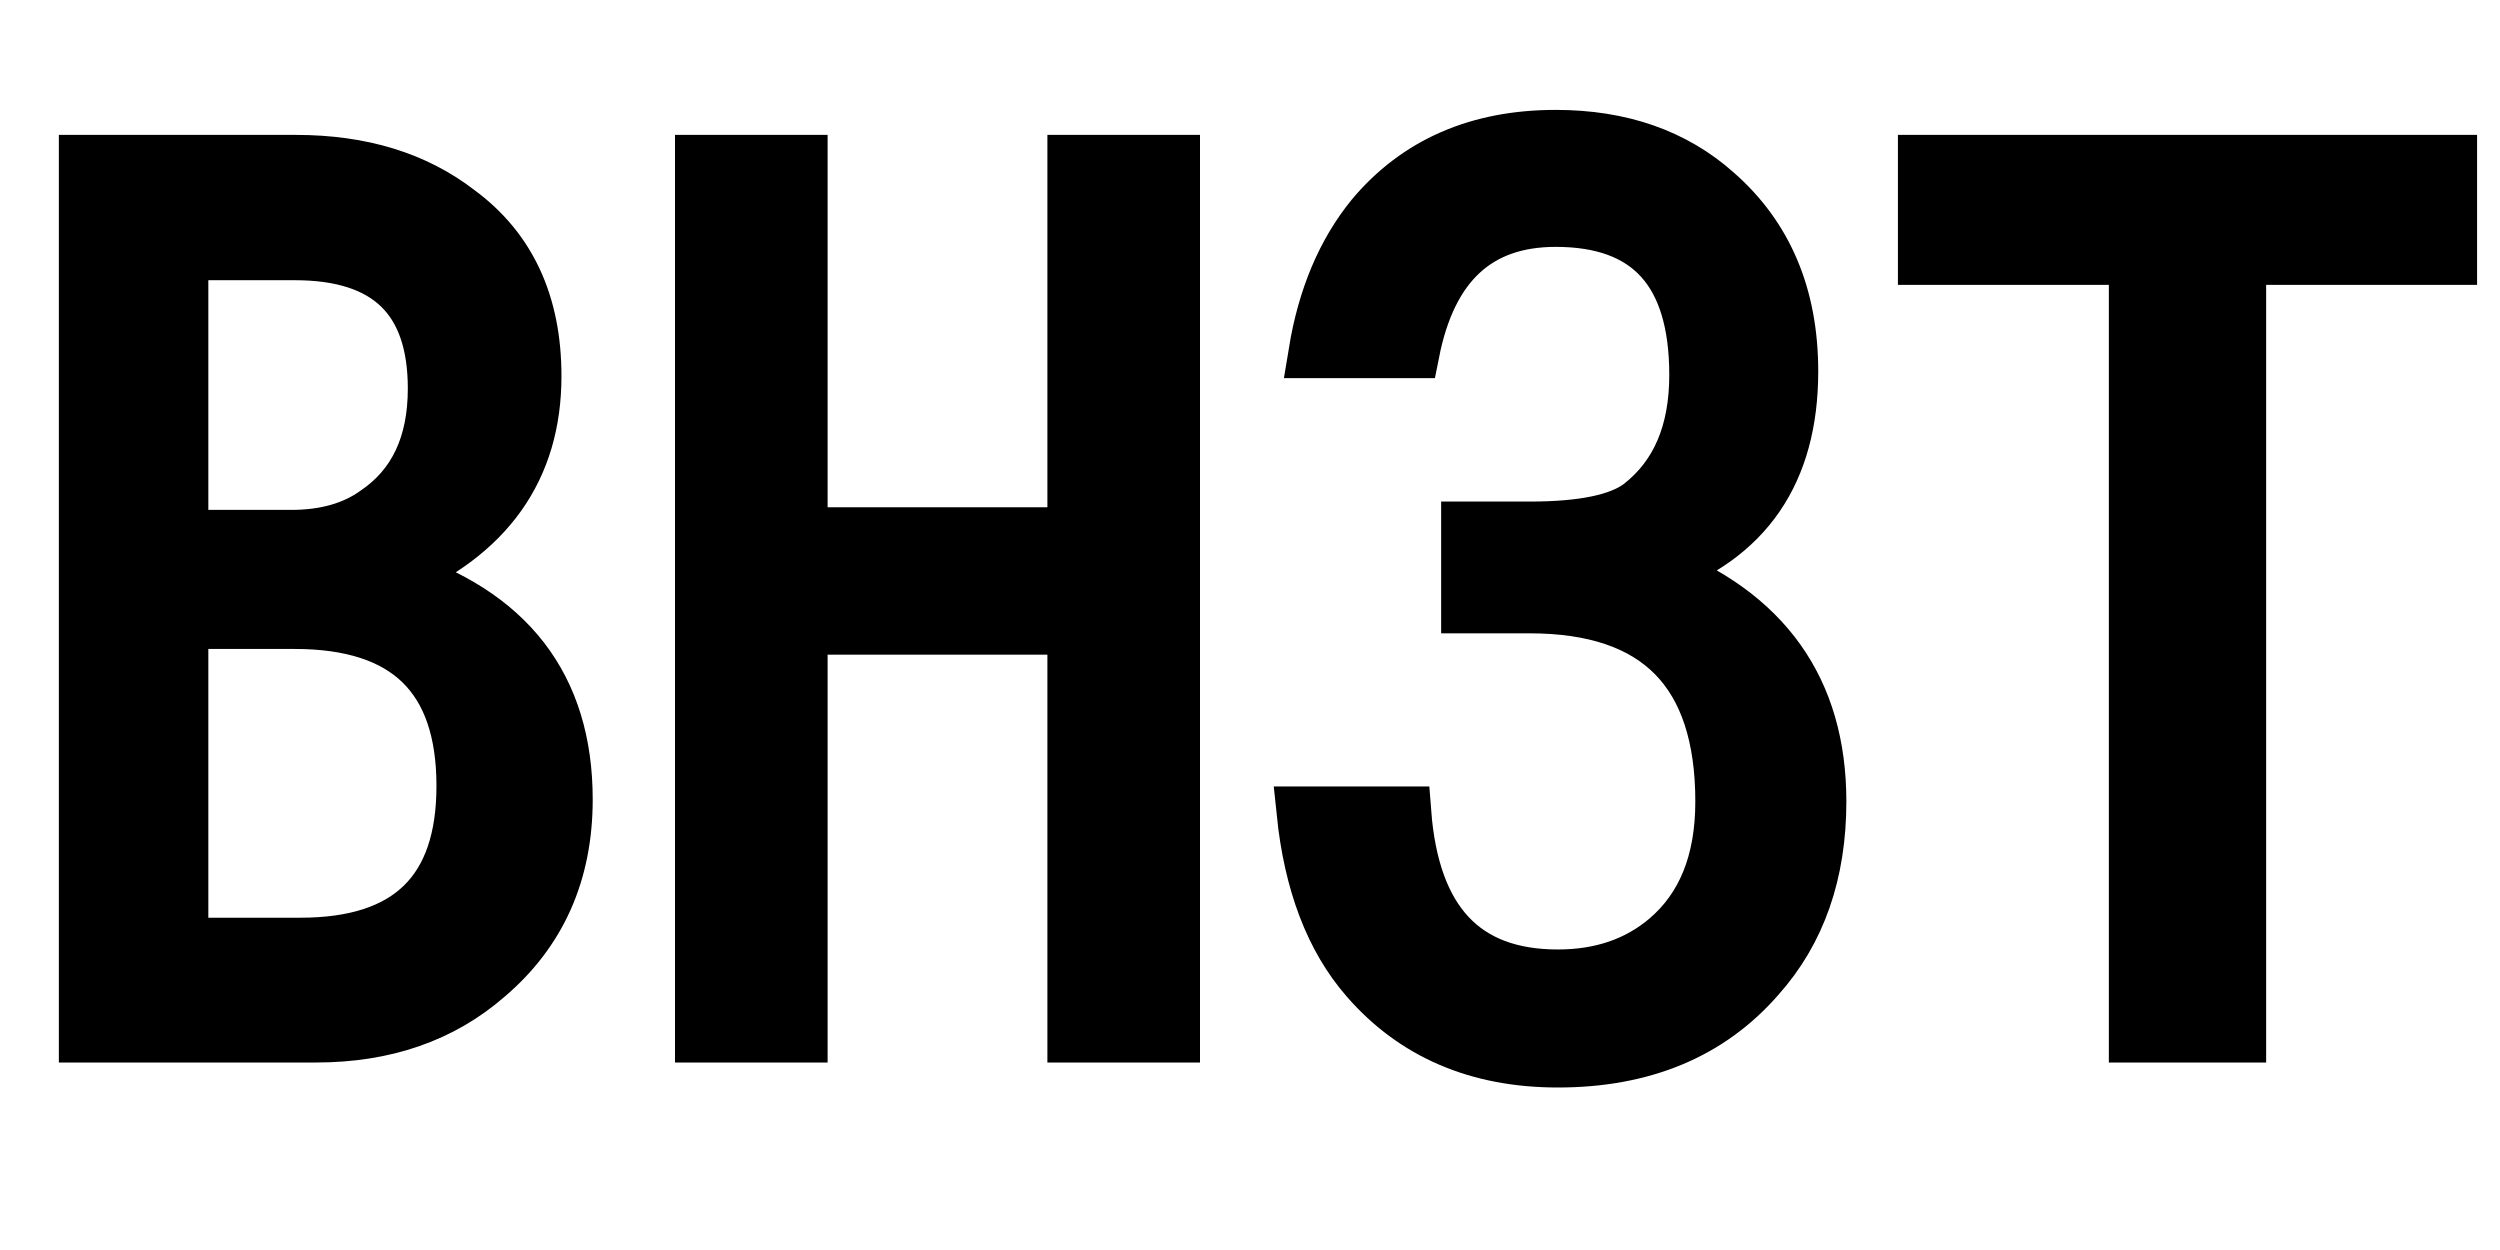 <svg xmlns="http://www.w3.org/2000/svg" xmlns:xlink="http://www.w3.org/1999/xlink" width="48" height="24"><path fill="black" stroke="black" d="M1.63 19.90L1.63 3.09L5.68 3.09Q7.57 3.09 8.81 4.05L8.81 4.05Q10.28 5.13 10.28 7.22L10.28 7.22Q10.28 9.90 7.56 11.05L7.56 11.05Q10.88 12.09 10.88 15.35L10.88 15.35Q10.88 17.47 9.36 18.76L9.36 18.76Q8.05 19.90 6.07 19.90L6.07 19.90L1.63 19.90ZM5.66 4.88L3.50 4.88L3.50 10.29L5.59 10.29Q6.57 10.29 7.21 9.83L7.21 9.83Q8.33 9.07 8.33 7.46L8.33 7.46Q8.33 4.88 5.66 4.88L5.66 4.88ZM5.66 11.96L3.50 11.96L3.50 18.12L5.77 18.12Q8.88 18.12 8.88 15.09L8.88 15.09Q8.88 11.96 5.66 11.96L5.66 11.96ZM13.46 19.90L13.46 3.09L15.39 3.09L15.39 10.24L20.61 10.24L20.61 3.09L22.54 3.09L22.54 19.90L20.61 19.90L20.61 12.07L15.39 12.07L15.39 19.90L13.46 19.90ZM28.17 11.66L28.17 10.13L29.37 10.13Q30.90 10.13 31.48 9.69L31.48 9.69Q32.55 8.86 32.55 7.20L32.55 7.20Q32.55 4.24 29.87 4.24L29.87 4.24Q27.64 4.24 27.14 6.76L27.14 6.76L25.24 6.76Q25.50 5.18 26.34 4.15L26.34 4.15Q27.63 2.61 29.87 2.61L29.87 2.61Q31.75 2.61 32.96 3.69L32.96 3.69Q34.41 4.96 34.41 7.13L34.41 7.13Q34.41 10.04 31.79 10.95L31.79 10.95Q34.95 12.16 34.95 15.39L34.95 15.39Q34.95 17.45 33.77 18.77L33.77 18.77Q32.37 20.38 29.91 20.38L29.91 20.38Q27.60 20.38 26.23 18.80L26.23 18.80Q25.22 17.64 25.01 15.60L25.01 15.60L26.98 15.60Q27.22 18.73 29.91 18.73L29.91 18.73Q31.15 18.73 31.99 18.02L31.99 18.02Q33.05 17.12 33.05 15.39L33.05 15.39Q33.05 11.66 29.37 11.66L29.37 11.66L28.17 11.66ZM36.94 4.97L36.94 3.09L47.06 3.09L47.06 4.97L43.01 4.97L43.01 19.90L40.99 19.90L40.99 4.97L36.94 4.97Z"/></svg>